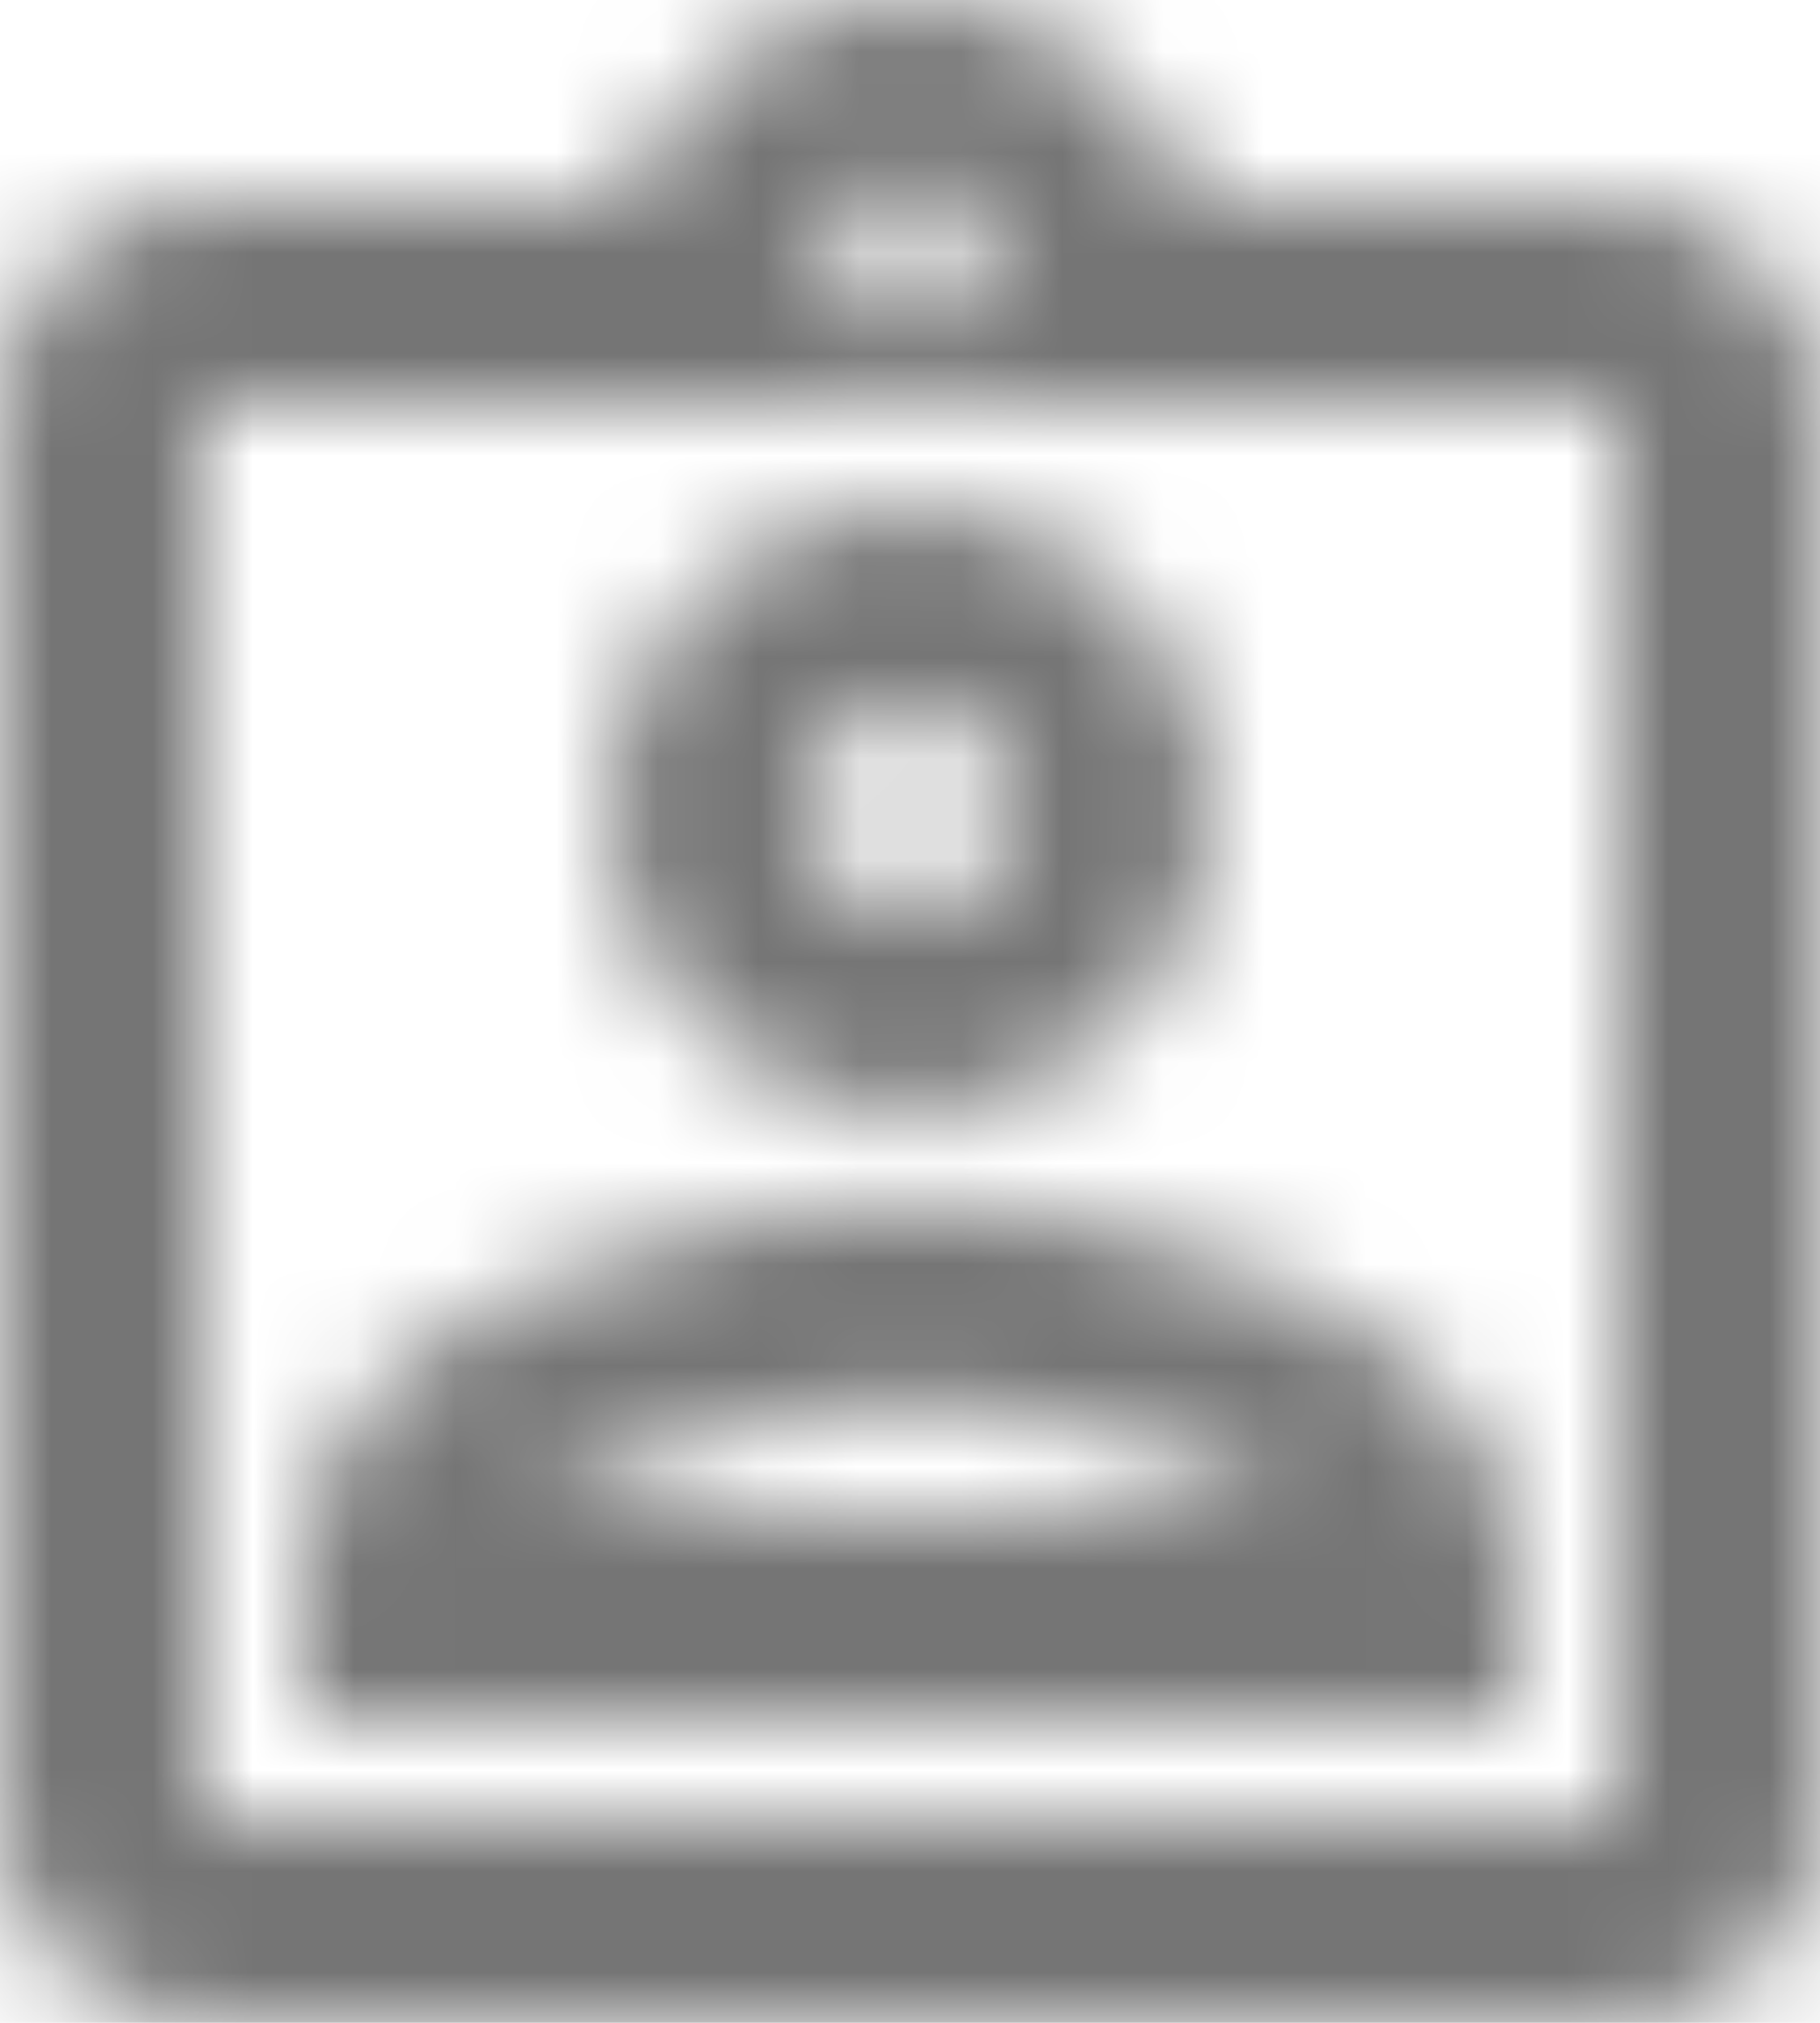 <?xml version="1.0" encoding="UTF-8"?>
<svg width="18px" height="20px" viewBox="0 0 18 20" version="1.1" xmlns="http://www.w3.org/2000/svg" xmlns:xlink="http://www.w3.org/1999/xlink">
    <title>assign</title>
    <defs>
        <path d="M16,2 L11.82,2 C11.4,0.84 10.3,0 9,0 C7.7,0 6.6,0.84 6.18,2 L2,2 C0.9,2 0,2.9 0,4 L0,18 C0,19.1 0.9,20 2,20 L16,20 C17.1,20 18,19.1 18,18 L18,4 C18,2.9 17.1,2 16,2 Z M9,1.75 C9.22,1.75 9.41,1.85 9.55,2 C9.67,2.13 9.75,2.31 9.75,2.5 C9.75,2.91 9.41,3.25 9,3.25 C8.59,3.25 8.25,2.91 8.25,2.5 C8.25,2.31 8.33,2.13 8.45,2 C8.59,1.85 8.78,1.75 9,1.75 Z M16,18 L2,18 L2,4 L16,4 L16,18 Z M9,5 C7.35,5 6,6.35 6,8 C6,9.65 7.35,11 9,11 C10.65,11 12,9.65 12,8 C12,6.35 10.65,5 9,5 Z M9,9 C8.45,9 8,8.55 8,8 C8,7.45 8.45,7 9,7 C9.55,7 10,7.45 10,8 C10,8.55 9.55,9 9,9 Z M3,15.47 L3,17 L15,17 L15,15.47 C15,12.97 11.03,11.89 9,11.89 C6.97,11.89 3,12.96 3,15.47 Z M5.31,15 C6,14.44 7.69,13.88 9,13.88 C10.31,13.88 12.01,14.44 12.69,15 L5.31,15 Z" id="path-1"></path>
    </defs>
    <g id="Page-1" stroke="none" stroke-width="1" fill="none" fill-rule="evenodd">
        <g id="assign">
            <mask id="mask-2" fill="white">
                <use xlink:href="#path-1"></use>
            </mask>
            <g id="path-1"></g>
            <g id="✱-Color-/-Material-/-Icons-/-Preview" mask="url(#mask-2)" fill="#000000" fill-opacity="0.54" fill-rule="nonzero">
                <g transform="translate(-3, -2)" id="Rectangle">
                    <rect x="0" y="0" width="24" height="24"></rect>
                </g>
            </g>
        </g>
    </g>
</svg>